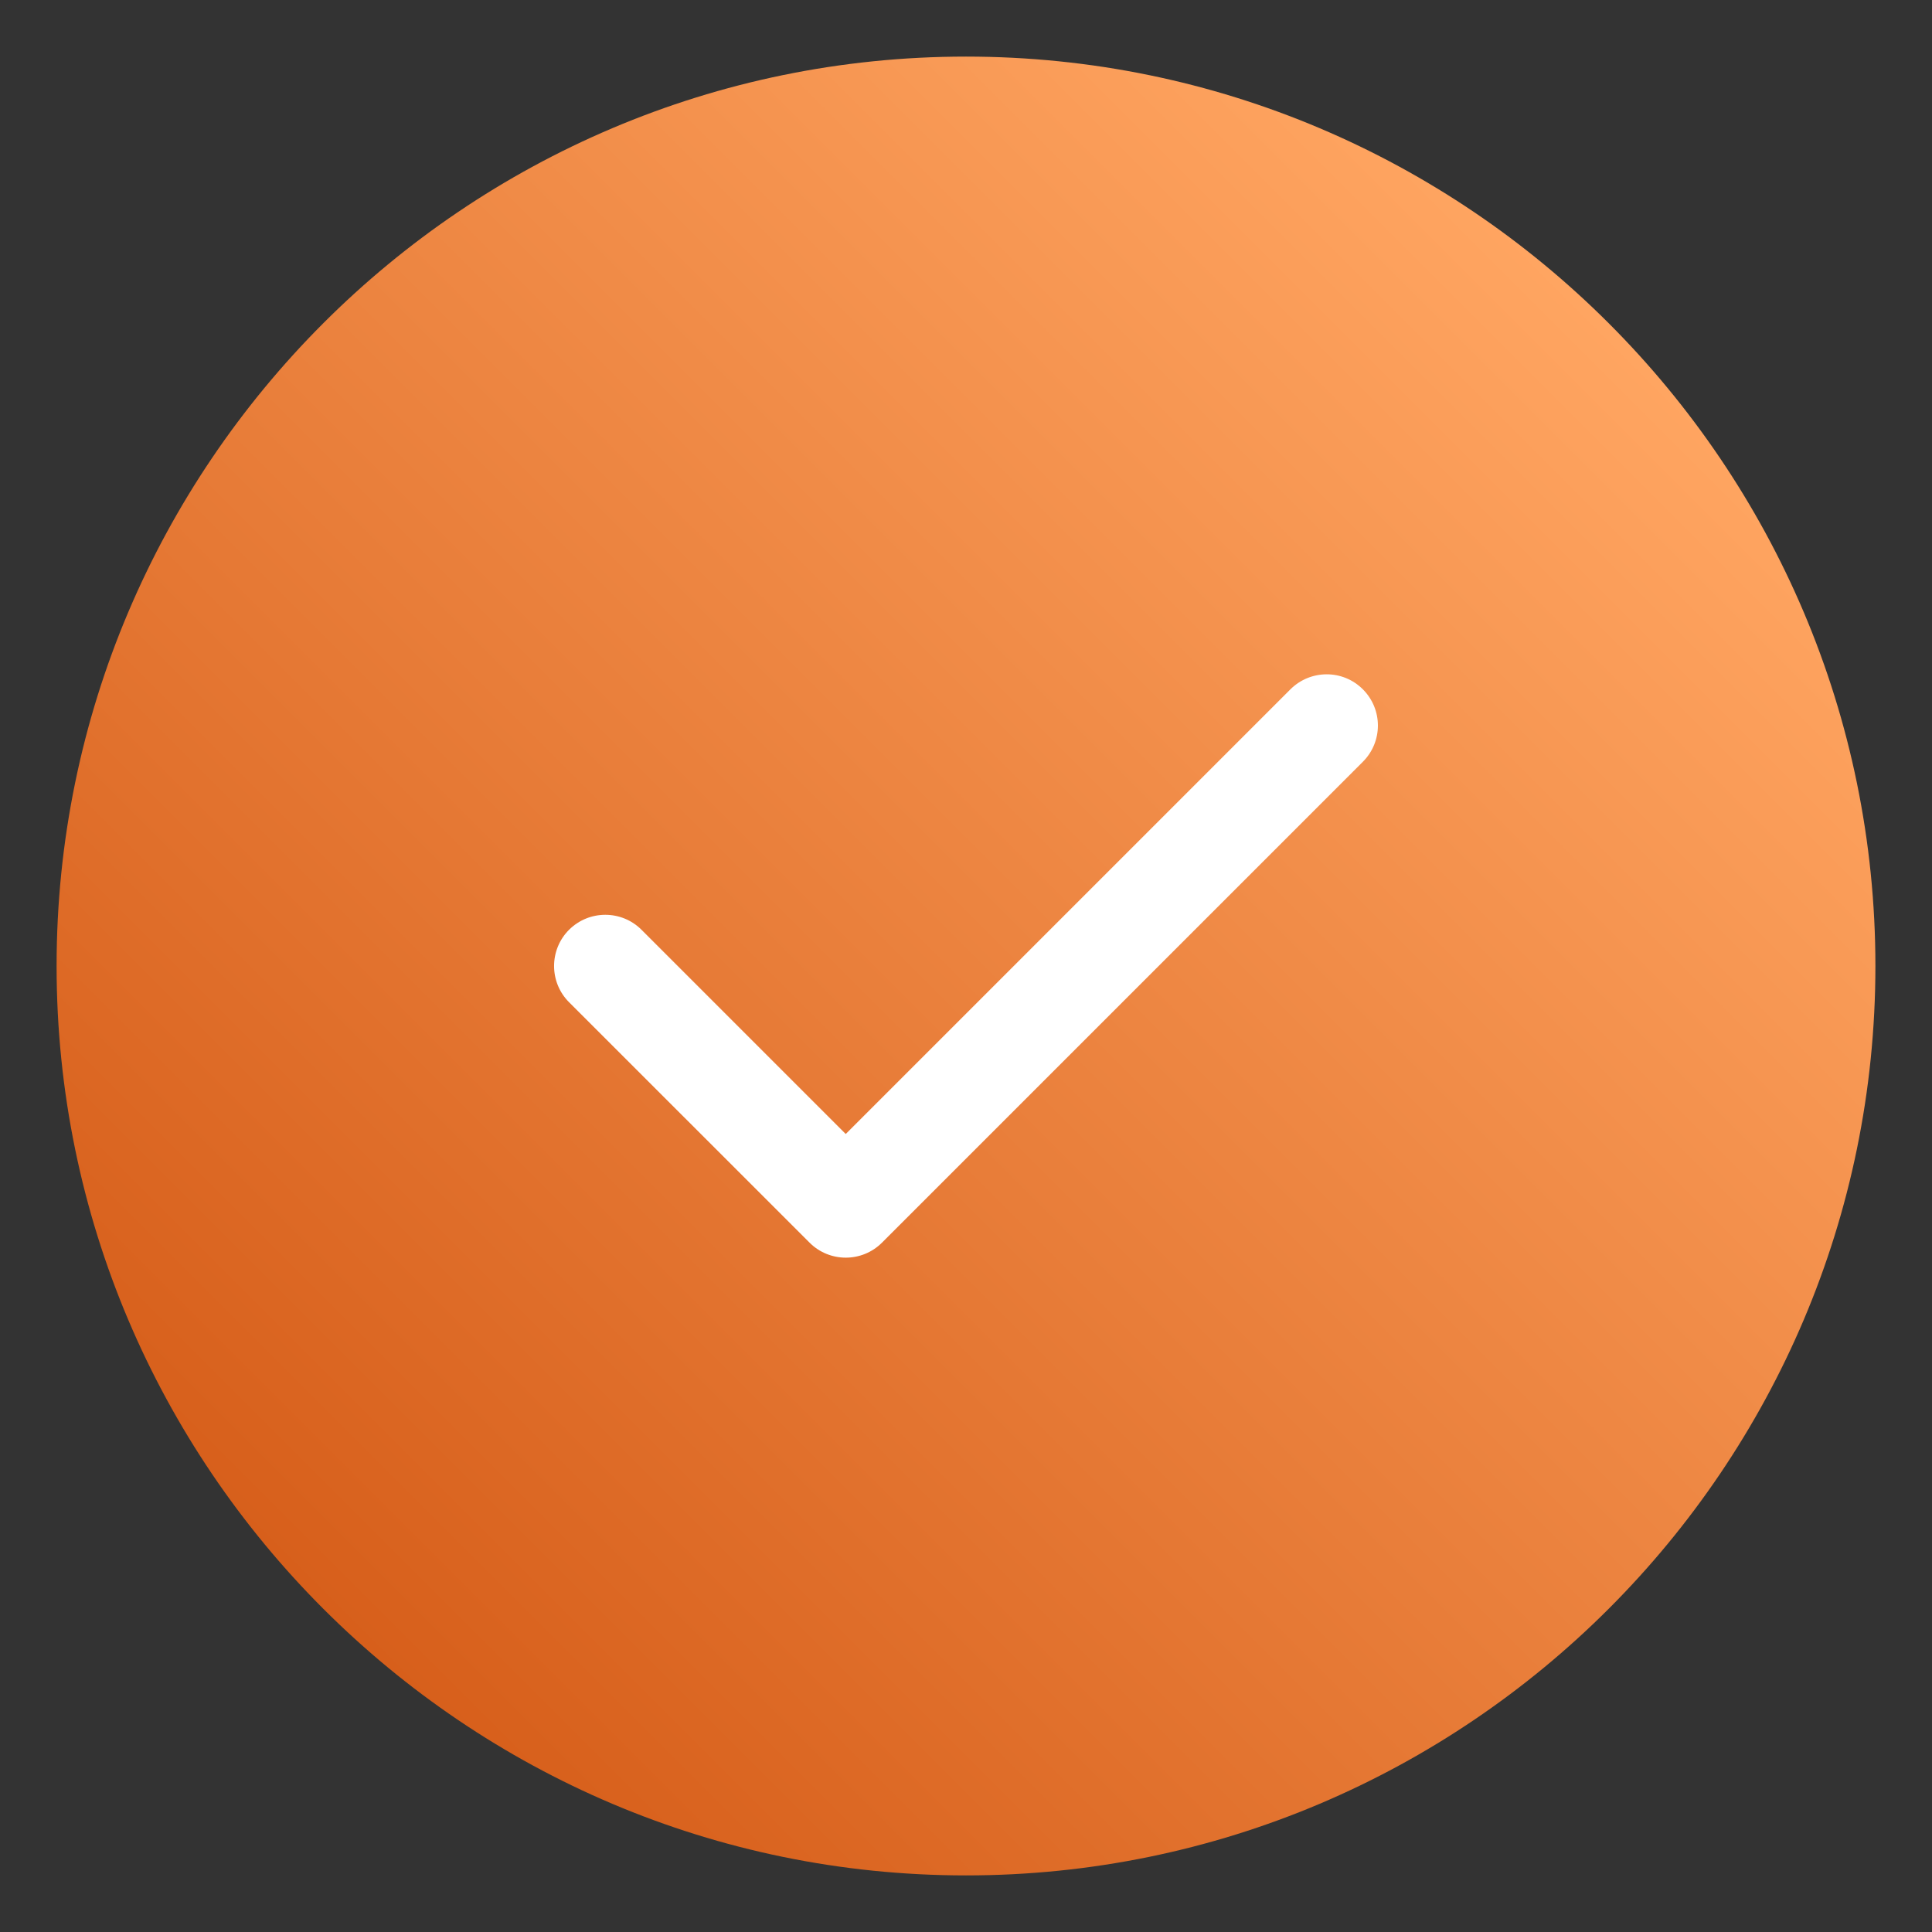 <svg width="24" height="24" viewBox="0 0 24 24" fill="none" xmlns="http://www.w3.org/2000/svg">
<rect x="0" y="0" width="24" height="24" fill="#333333" stroke="none"/>
<g id="check-mark_14105854 1" clip-path="url(#clip0_1937_1248)">
<circle id="Ellipse 1" cx="12.428" cy="12.428" r="8.143" fill="white"/>
<path id="Vector" fill-rule="evenodd" clip-rule="evenodd" d="M12 0.703C18.229 0.703 23.297 5.771 23.297 12C23.297 18.229 18.229 23.297 12 23.297C5.771 23.297 0.703 18.229 0.703 12C0.703 5.771 5.771 0.703 12 0.703ZM10.506 14.087L7.969 11.55C7.721 11.302 7.318 11.302 7.069 11.55C6.821 11.798 6.821 12.202 7.069 12.45L10.057 15.437C10.305 15.685 10.708 15.685 10.956 15.437L16.93 9.463C17.179 9.214 17.179 8.812 16.93 8.563C16.682 8.314 16.279 8.315 16.03 8.563L10.506 14.087Z" fill="url(#paint0_linear_1937_1248)"/>
</g>
<defs>
<linearGradient id="paint0_linear_1937_1248" x1="4.016" y1="19.984" x2="19.984" y2="4.016" gradientUnits="userSpaceOnUse">
<stop stop-color="#D75F1B"/>
<stop offset="1" stop-color="#FFA561"/>
</linearGradient>
<clipPath id="clip0_1937_1248">
<rect width="24" height="24" fill="white"/>
</clipPath>
</defs>
</svg>
